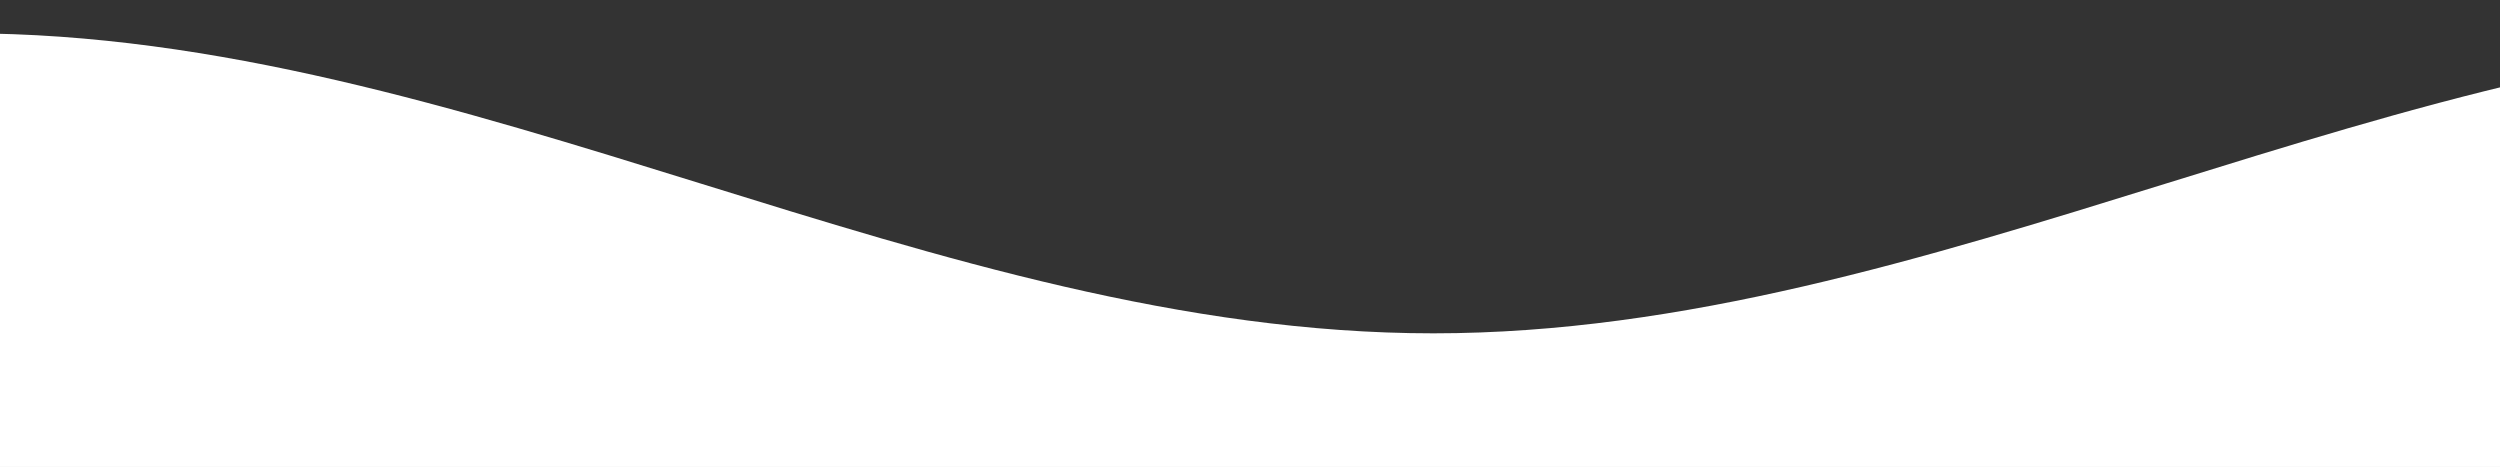 <svg class="waves" xmlns="http://www.w3.org/2000/svg" xmlns:xlink="http://www.w3.org/1999/xlink"
viewBox="0 24 150 28" preserveAspectRatio="none" shape-rendering="auto">
<rect x="0" y="24" width="150" height="28" fill="#333333" stroke="none"/>
<style>
.parallax > use {
  animation: move-forever 25s cubic-bezier(.55,.5,.45,.5) infinite;
}
.parallax > use:nth-child(1) {
  animation-delay: -2s;
  animation-duration: 7s;
}
.parallax > use:nth-child(2) {
  animation-delay: -3s;
  animation-duration: 10s;
}
.parallax > use:nth-child(3) {
  animation-delay: -4s;
  animation-duration: 13s;
}
.parallax > use:nth-child(4) {
  animation-delay: -5s;
  animation-duration: 20s;
}
@keyframes move-forever {
  0% {
   transform: translate3d(-90px,0,0);
  }
  100% { 
    transform: translate3d(85px,0,0);
  }
}
@media (max-width: 768px) {
  .waves {
    height:40px;
    min-height:40px;
  }
}
</style>
<defs>
<path id="gentle-wave" d="M-160 44c30 0 58-18 88-18s 58 18 88 18 58-18 88-18 58 18 88 18 v44h-352z" />
</defs>
<g class="parallax">
<use xlink:href="#gentle-wave" x="70" y="0" fill="white" />
<use xlink:href="#gentle-wave" x="70" y="3" fill="rgba(255,255,255,0.5)" />
<use xlink:href="#gentle-wave" x="70" y="5" fill="white" />
<use xlink:href="#gentle-wave" x="70" y="7" fill="rgba(255,255,255,0.7)" />
</g>

</svg>